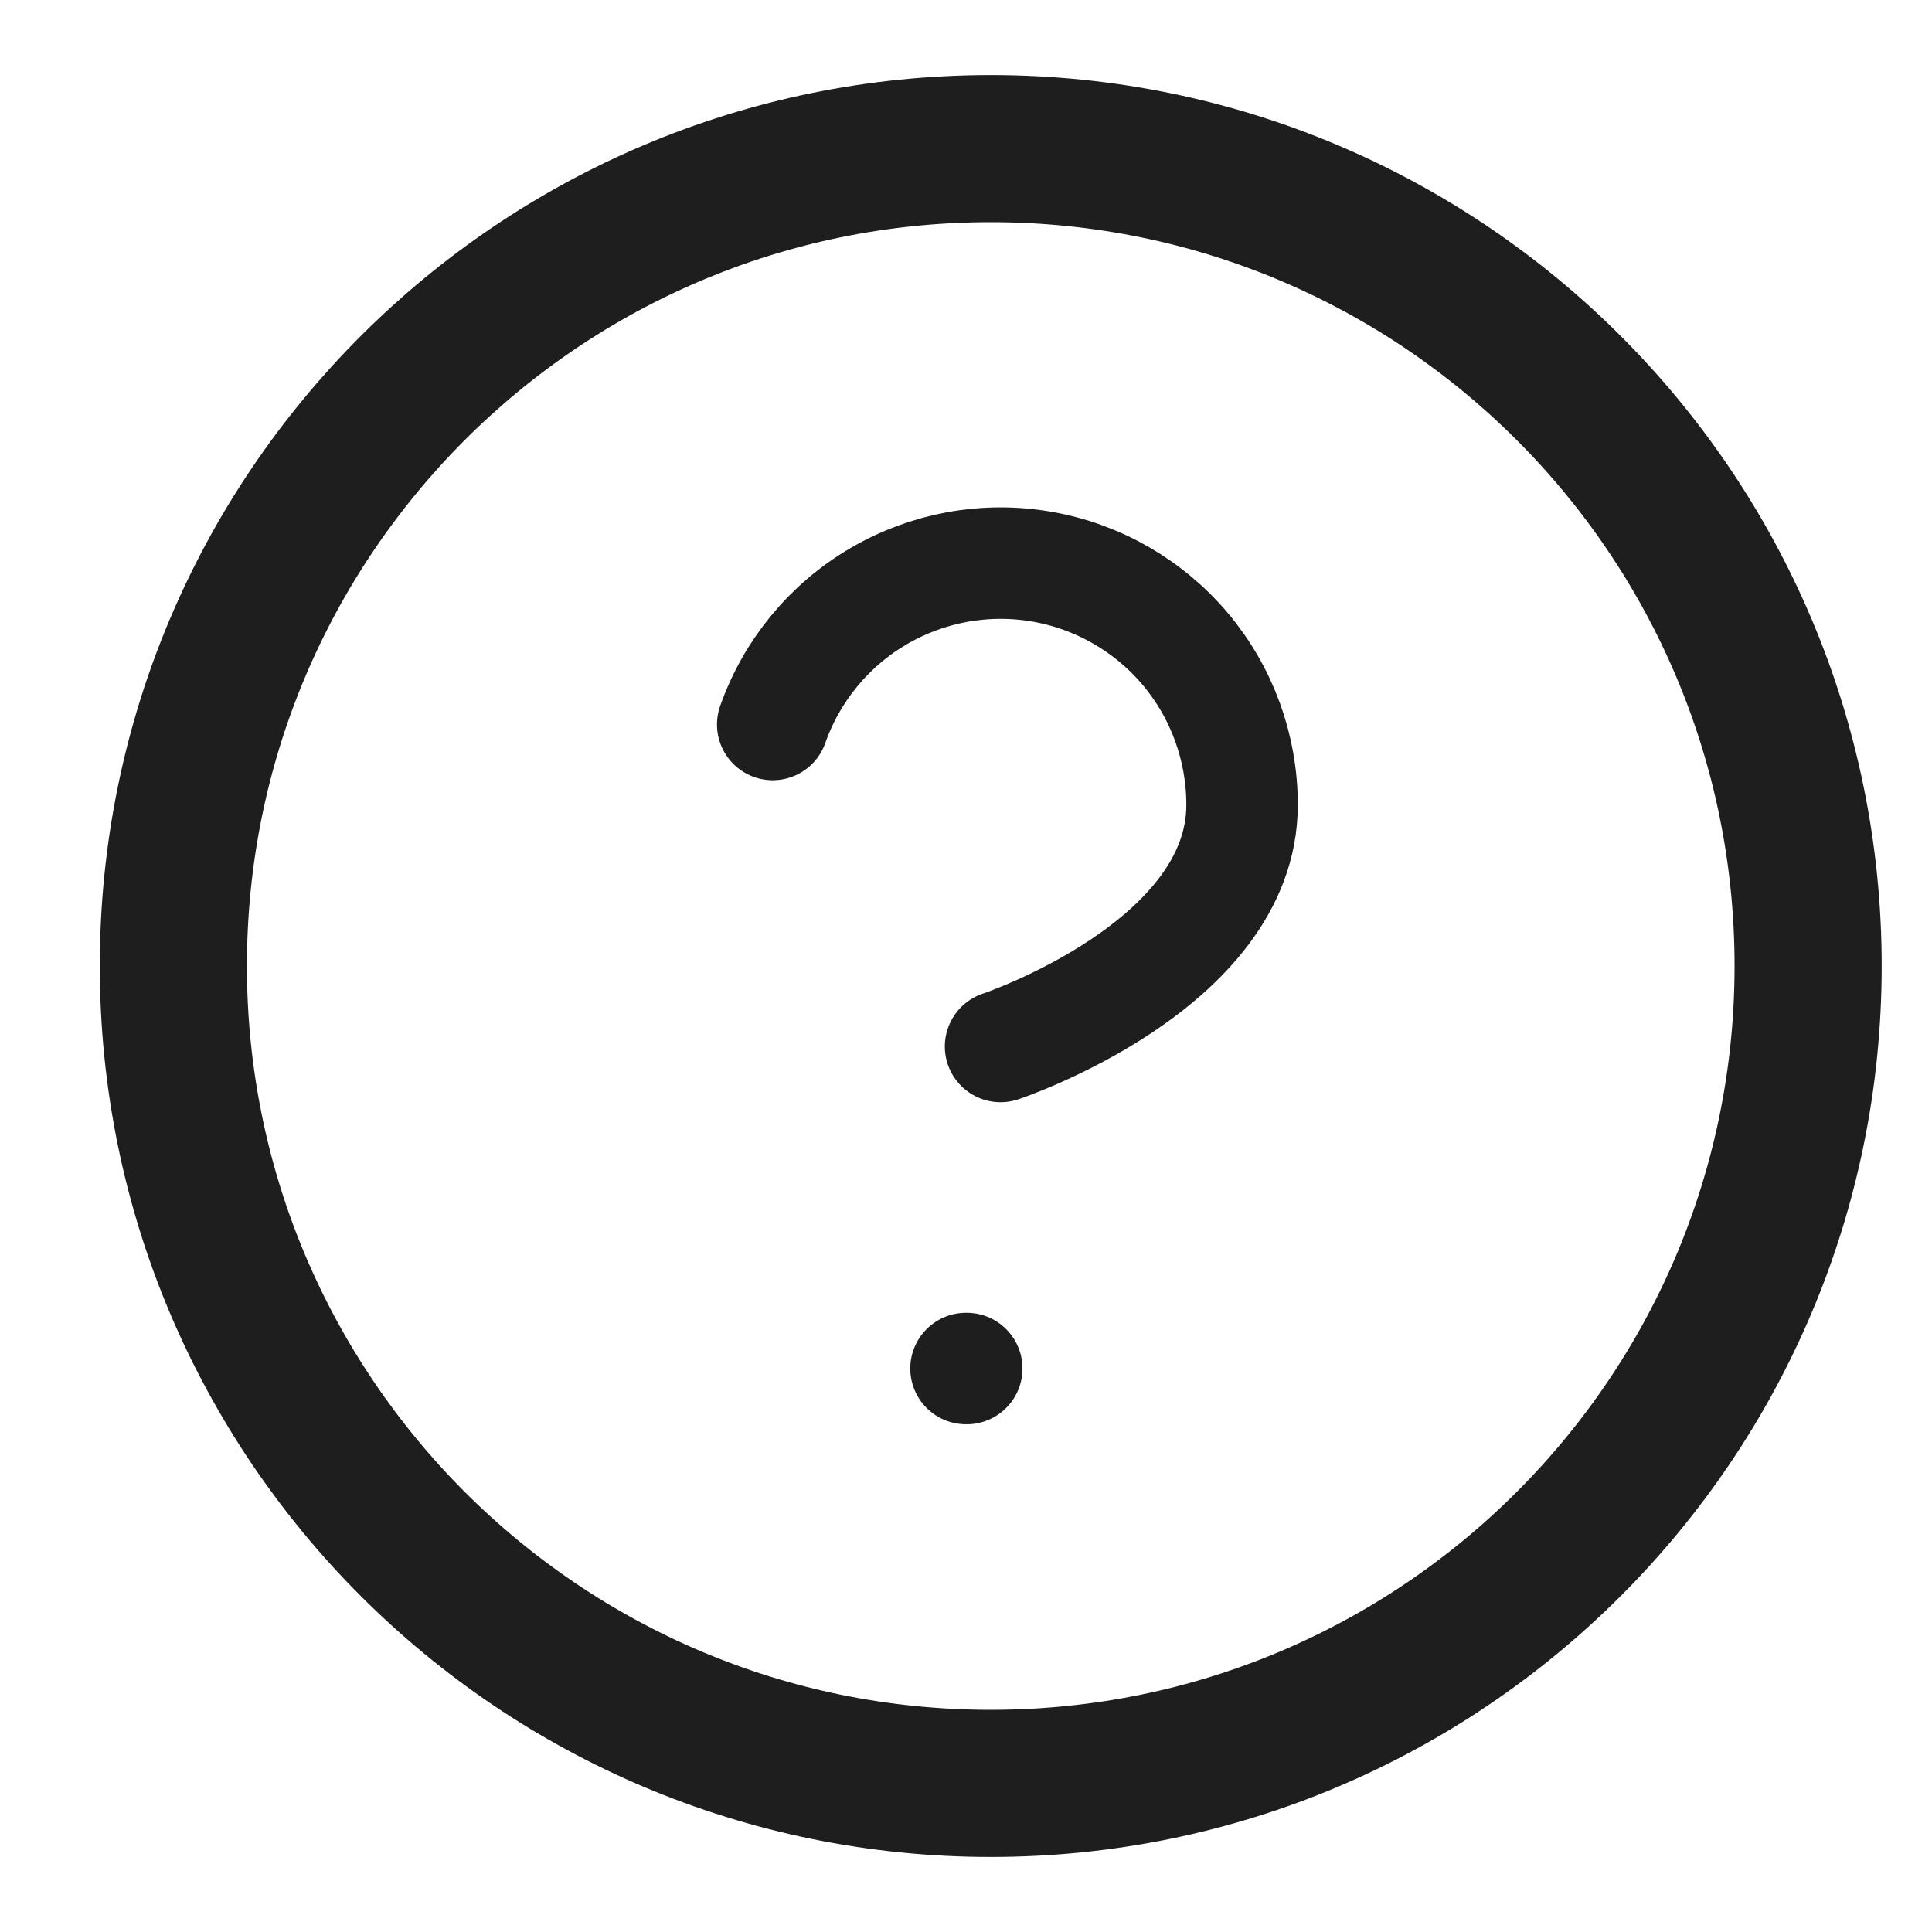 <svg width="26" height="26" viewBox="0 0 26 26" fill="none" xmlns="http://www.w3.org/2000/svg">
<path d="M13.333 24C19.408 24 24.333 19.075 24.333 13C24.333 6.925 19.408 2 13.333 2C7.258 2 2.333 6.925 2.333 13C2.333 19.075 7.258 24 13.333 24Z" stroke="#1E1E1E" stroke-width="1.98" stroke-linecap="round" stroke-linejoin="round"/>
<path d="M10.399 9.75C10.654 9.026 11.157 8.415 11.819 8.026C12.48 7.638 13.258 7.495 14.015 7.625C14.771 7.755 15.457 8.148 15.952 8.735C16.446 9.323 16.716 10.066 16.715 10.833C16.715 13 13.465 14.083 13.465 14.083" stroke="#1E1E1E" stroke-width="1.5" stroke-linecap="round" stroke-linejoin="round"/>
<path d="M13 18.417H13.01" stroke="#1E1E1E" stroke-width="1.5" stroke-linecap="round" stroke-linejoin="round"/>
</svg>
